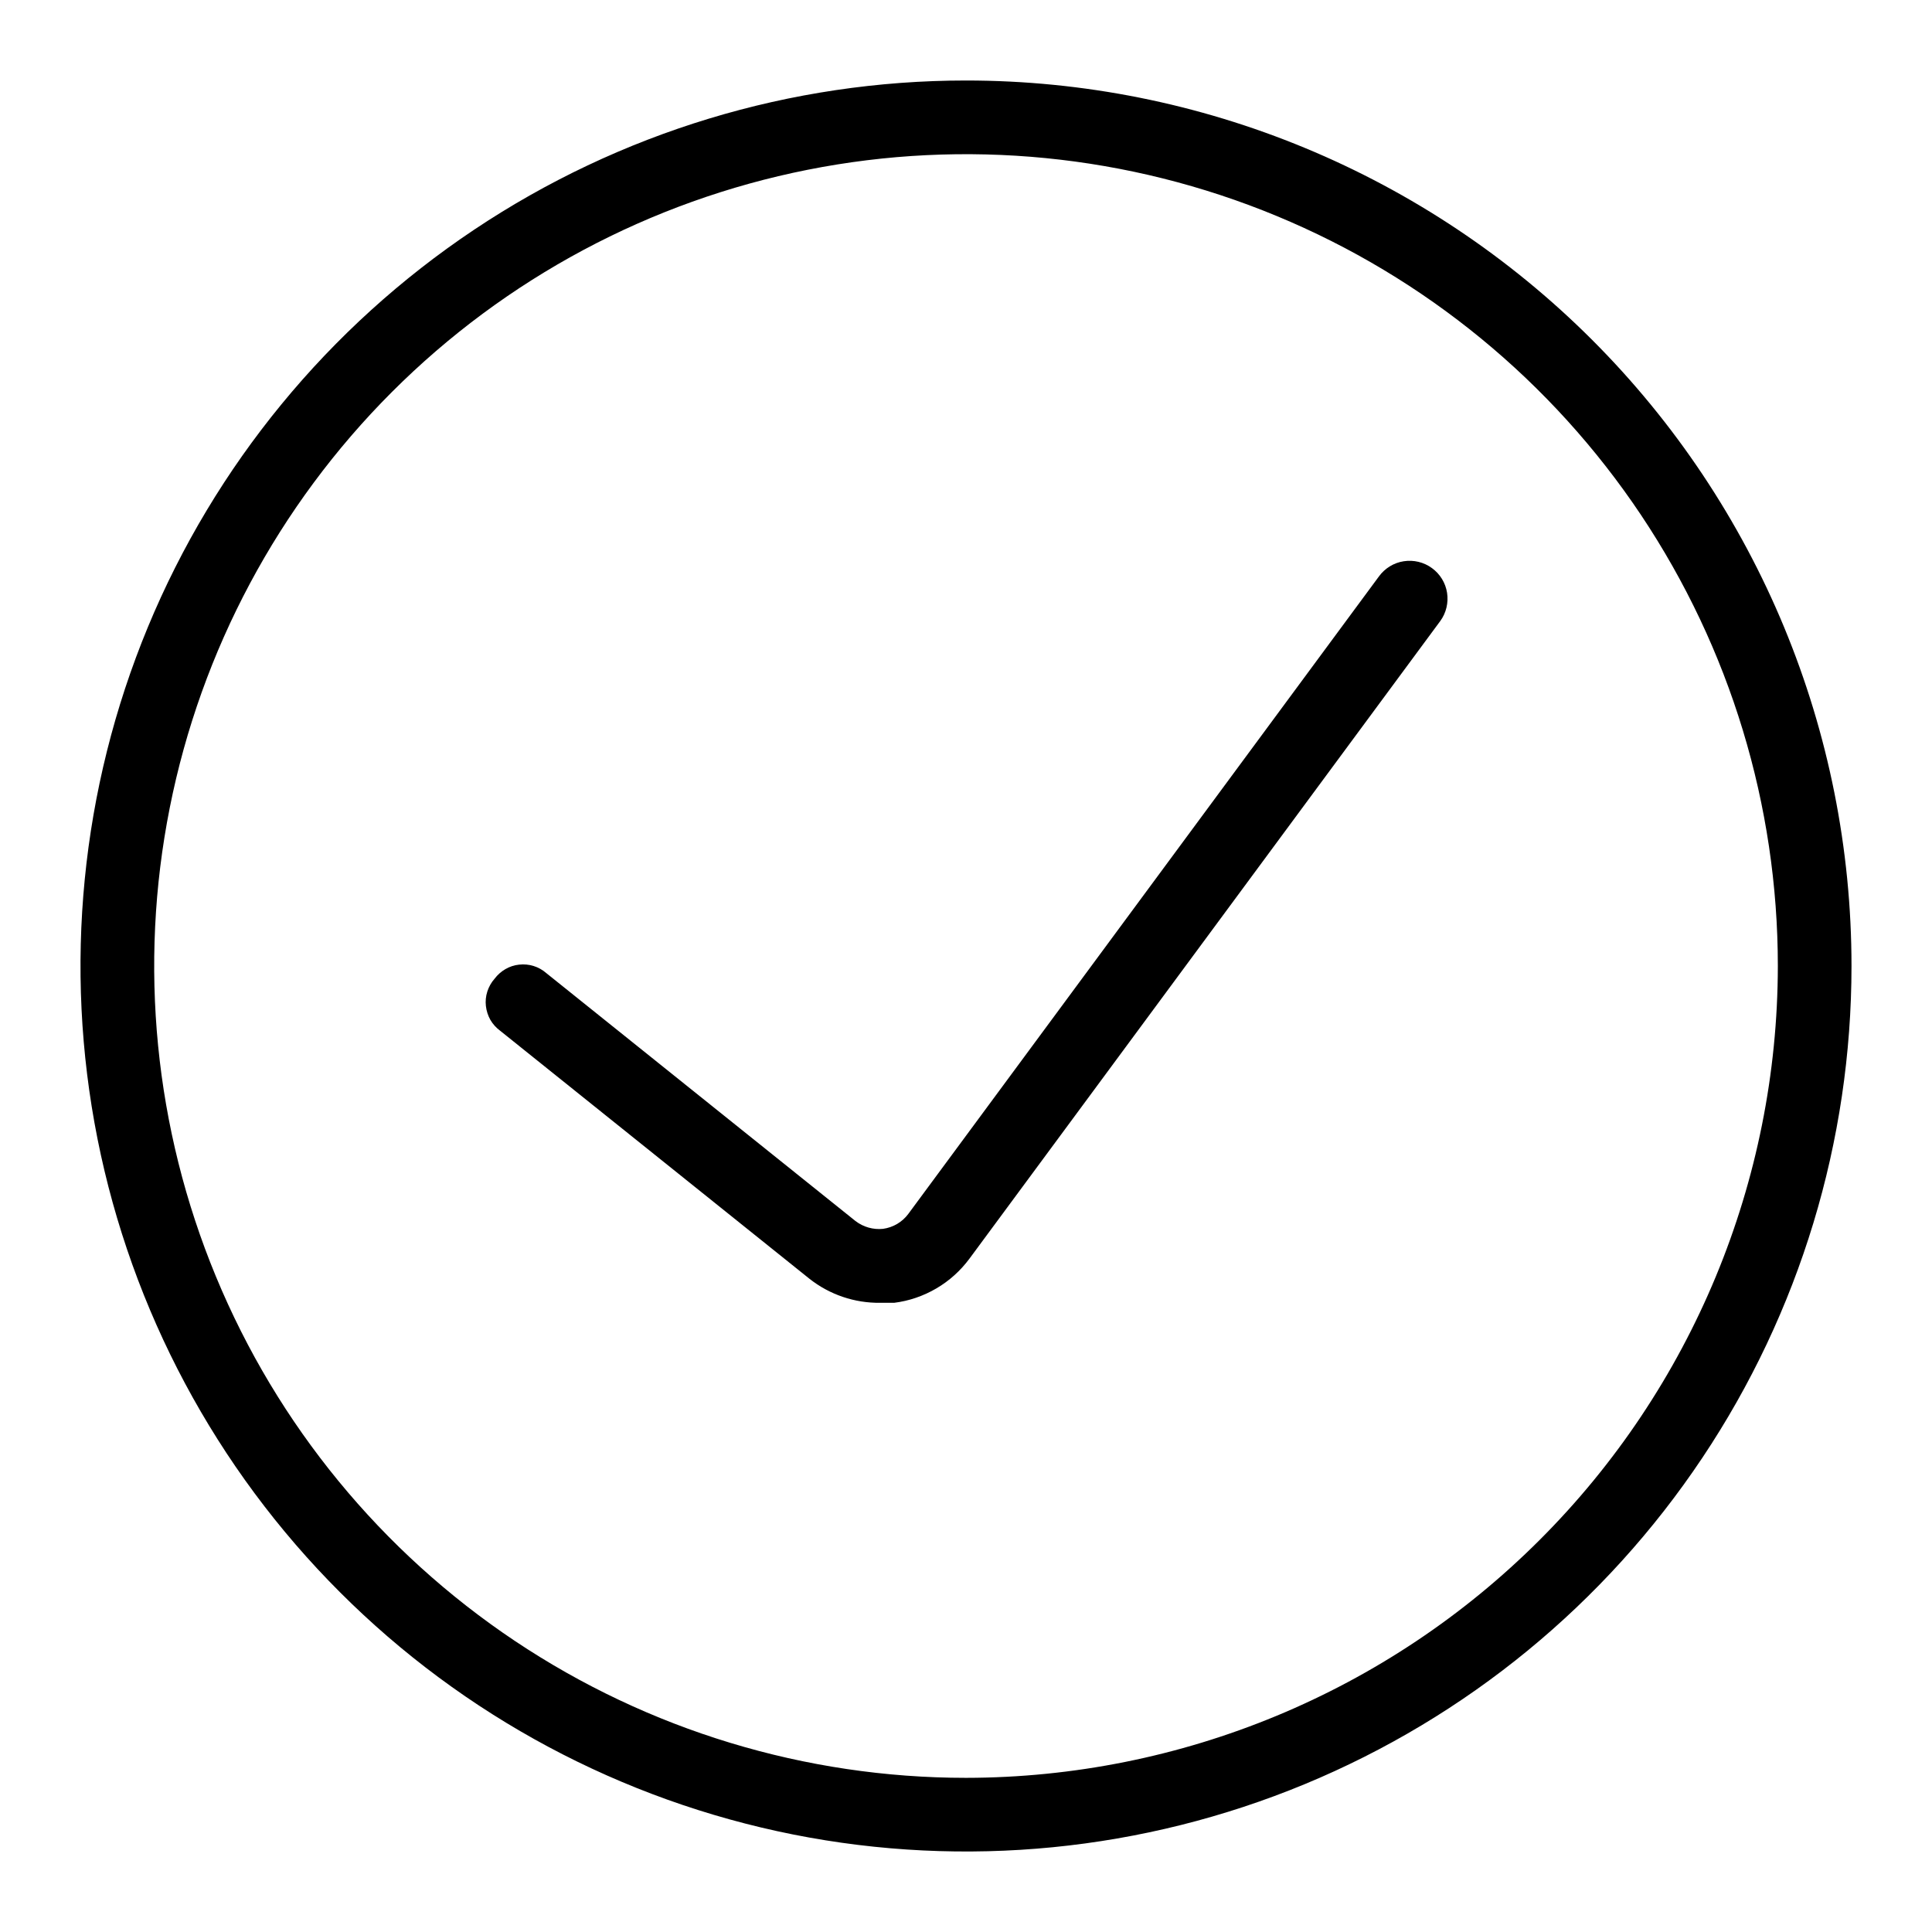<svg width="24" height="24" viewBox="0 0 24 24" fill="none" xmlns="http://www.w3.org/2000/svg">
<path fill-rule="evenodd" clip-rule="evenodd" d="M5.889 2.854C7.698 1.645 9.824 1 12 1C14.917 1 17.715 2.159 19.778 4.222C21.841 6.285 23 9.083 23 12C23 14.176 22.355 16.302 21.146 18.111C19.938 19.92 18.22 21.33 16.209 22.163C14.2 22.995 11.988 23.213 9.854 22.789C7.72 22.364 5.76 21.317 4.222 19.778C2.683 18.24 1.636 16.28 1.211 14.146C0.787 12.012 1.005 9.8 1.837 7.79C2.67 5.78 4.08 4.063 5.889 2.854ZM6.397 20.385C8.056 21.493 10.005 22.085 12 22.085C14.674 22.082 17.238 21.019 19.128 19.128C21.019 17.238 22.082 14.674 22.085 12C22.085 10.005 21.493 8.056 20.385 6.397C19.277 4.739 17.702 3.446 15.859 2.683C14.017 1.92 11.989 1.72 10.033 2.109C8.076 2.498 6.279 3.459 4.869 4.869C3.459 6.279 2.498 8.076 2.109 10.033C1.72 11.989 1.92 14.017 2.683 15.859C3.446 17.702 4.739 19.277 6.397 20.385ZM11.283 15.08L17.13 7.16C17.204 7.059 17.314 6.991 17.438 6.972C17.561 6.953 17.687 6.983 17.788 7.057C17.889 7.13 17.957 7.241 17.976 7.364C17.995 7.487 17.965 7.614 17.892 7.714L12.044 15.634C11.933 15.784 11.793 15.911 11.632 16.005C11.47 16.1 11.292 16.161 11.107 16.184H10.935C10.616 16.188 10.306 16.083 10.055 15.885L6.214 12.805C6.165 12.769 6.123 12.723 6.092 12.67C6.062 12.617 6.043 12.558 6.036 12.497C6.029 12.437 6.035 12.375 6.054 12.316C6.073 12.258 6.103 12.204 6.144 12.158C6.18 12.11 6.226 12.069 6.278 12.039C6.331 12.008 6.389 11.989 6.449 11.983C6.51 11.976 6.571 11.982 6.629 12C6.687 12.018 6.74 12.048 6.786 12.088L10.627 15.168C10.725 15.243 10.848 15.278 10.97 15.265C11.032 15.256 11.091 15.236 11.145 15.204C11.199 15.172 11.246 15.13 11.283 15.08Z" fill="black"/>
</svg>
